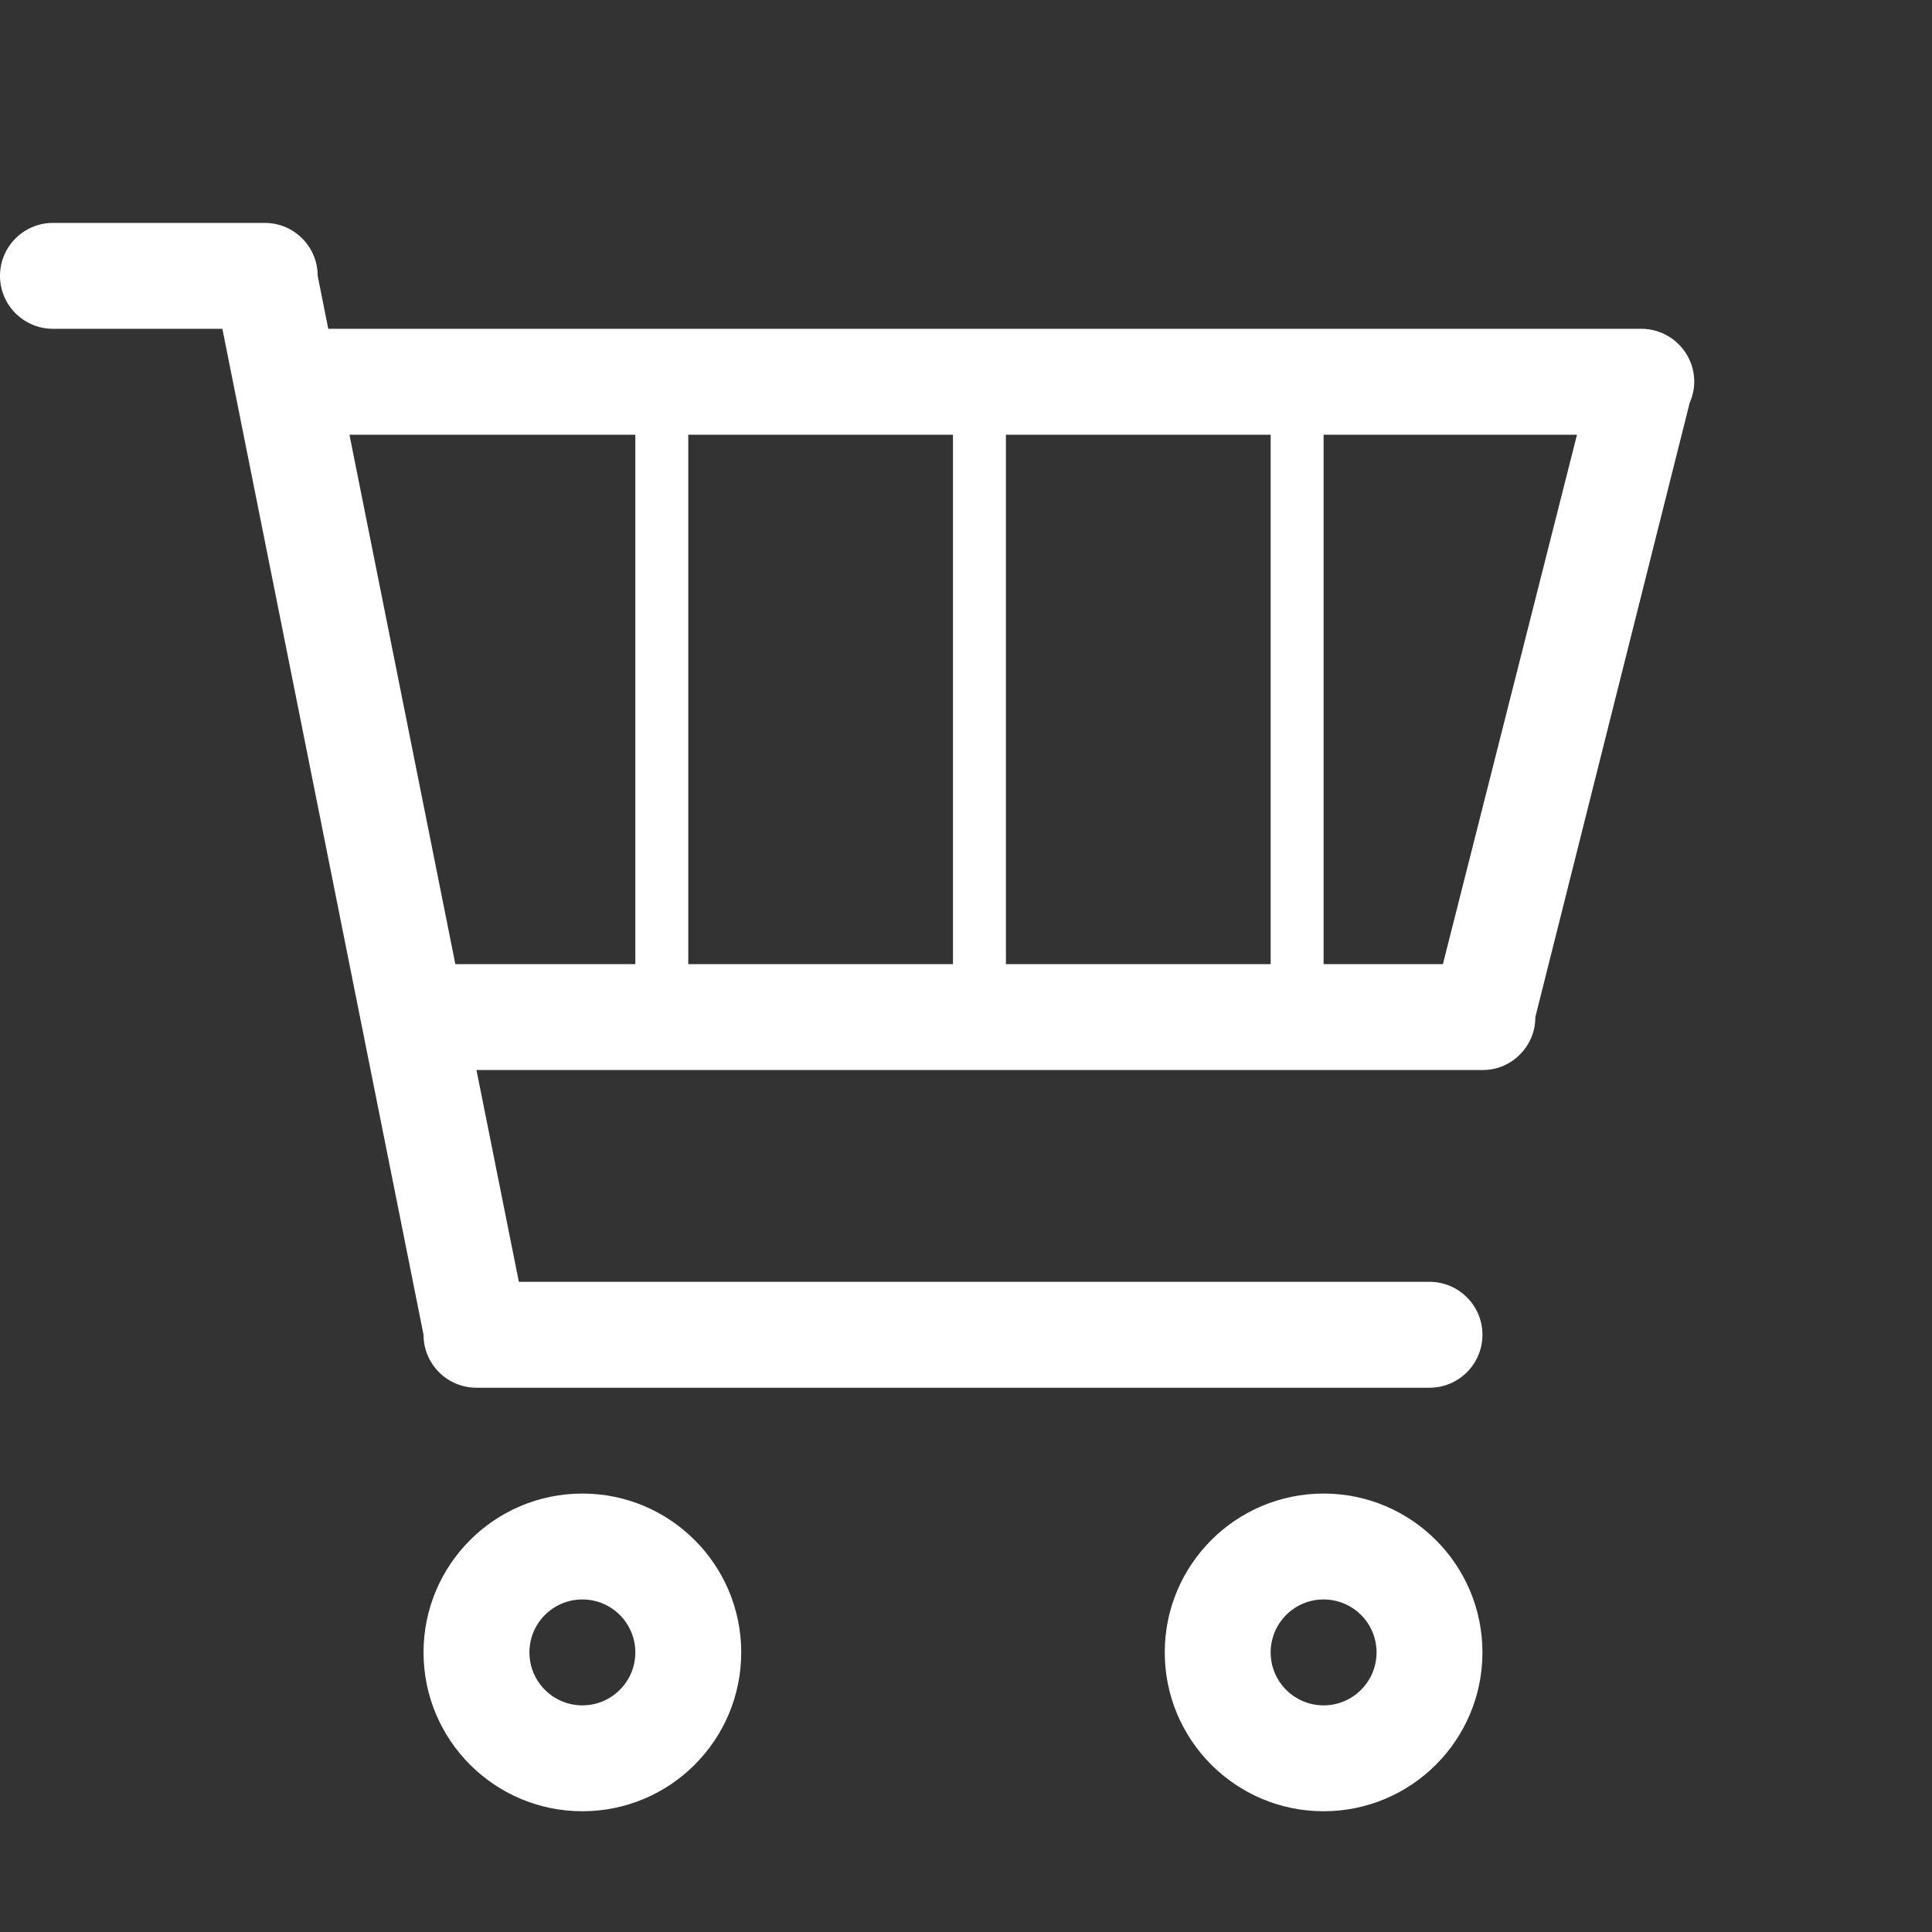 <?xml version="1.0" encoding="utf-8"?>
<!-- Generator: Adobe Illustrator 16.0.0, SVG Export Plug-In . SVG Version: 6.00 Build 0)  -->
<!DOCTYPE svg PUBLIC "-//W3C//DTD SVG 1.1//EN" "http://www.w3.org/Graphics/SVG/1.1/DTD/svg11.dtd">
<svg version="1.1" id="Capa_1" xmlns="http://www.w3.org/2000/svg" xmlns:xlink="http://www.w3.org/1999/xlink" x="0px" y="0px"
	 width="32px" height="32px" viewBox="0 0 32 32" enable-background="new 0 0 32 32" xml:space="preserve">
<rect x="0" y="0" width="32" height="32" fill="#333333" stroke="none"/>
<path fill="#FFFFFF" d="M27.986,6.674l-2.556,10.172c0,0.122-0.023,0.236-0.068,0.341c-0.089,0.211-0.257,0.379-0.466,0.468
	c-0.106,0.045-0.221,0.068-0.343,0.068H7.892l0.702,3.508h15.083c0.484,0,0.877,0.393,0.877,0.877c0,0.485-0.393,0.877-0.877,0.877
	H7.892c-0.485,0-0.877-0.392-0.877-0.877L3.683,5.446H0.877C0.393,5.446,0,5.053,0,4.569s0.393-0.877,0.877-0.877h3.508
	c0.485,0,0.877,0.393,0.877,0.877l0.175,0.877h21.748c0.484,0,0.877,0.393,0.877,0.877C28.062,6.449,28.033,6.566,27.986,6.674z
	 M7.542,15.969h2.981V7.2H5.788L7.542,15.969z M15.784,7.2H11.4v8.769h4.384V7.2z M21.046,7.2h-4.385v8.769h4.385V7.2z M21.923,7.2
	v8.769h1.976L26.12,7.2H21.923z M9.646,24.738c1.454,0,2.631,1.179,2.631,2.631S11.1,30,9.646,30c-1.453,0-2.631-1.179-2.631-2.631
	S8.193,24.738,9.646,24.738z M9.646,28.246c0.485,0,0.877-0.393,0.877-0.877s-0.392-0.877-0.877-0.877
	c-0.485,0-0.877,0.393-0.877,0.877S9.161,28.246,9.646,28.246z M21.923,24.738c1.453,0,2.631,1.179,2.631,2.631S23.376,30,21.923,30
	s-2.631-1.179-2.631-2.631S20.47,24.738,21.923,24.738z M21.923,28.246c0.485,0,0.877-0.393,0.877-0.877s-0.392-0.877-0.877-0.877
	c-0.484,0-0.877,0.393-0.877,0.877S21.438,28.246,21.923,28.246z"/>
</svg>
